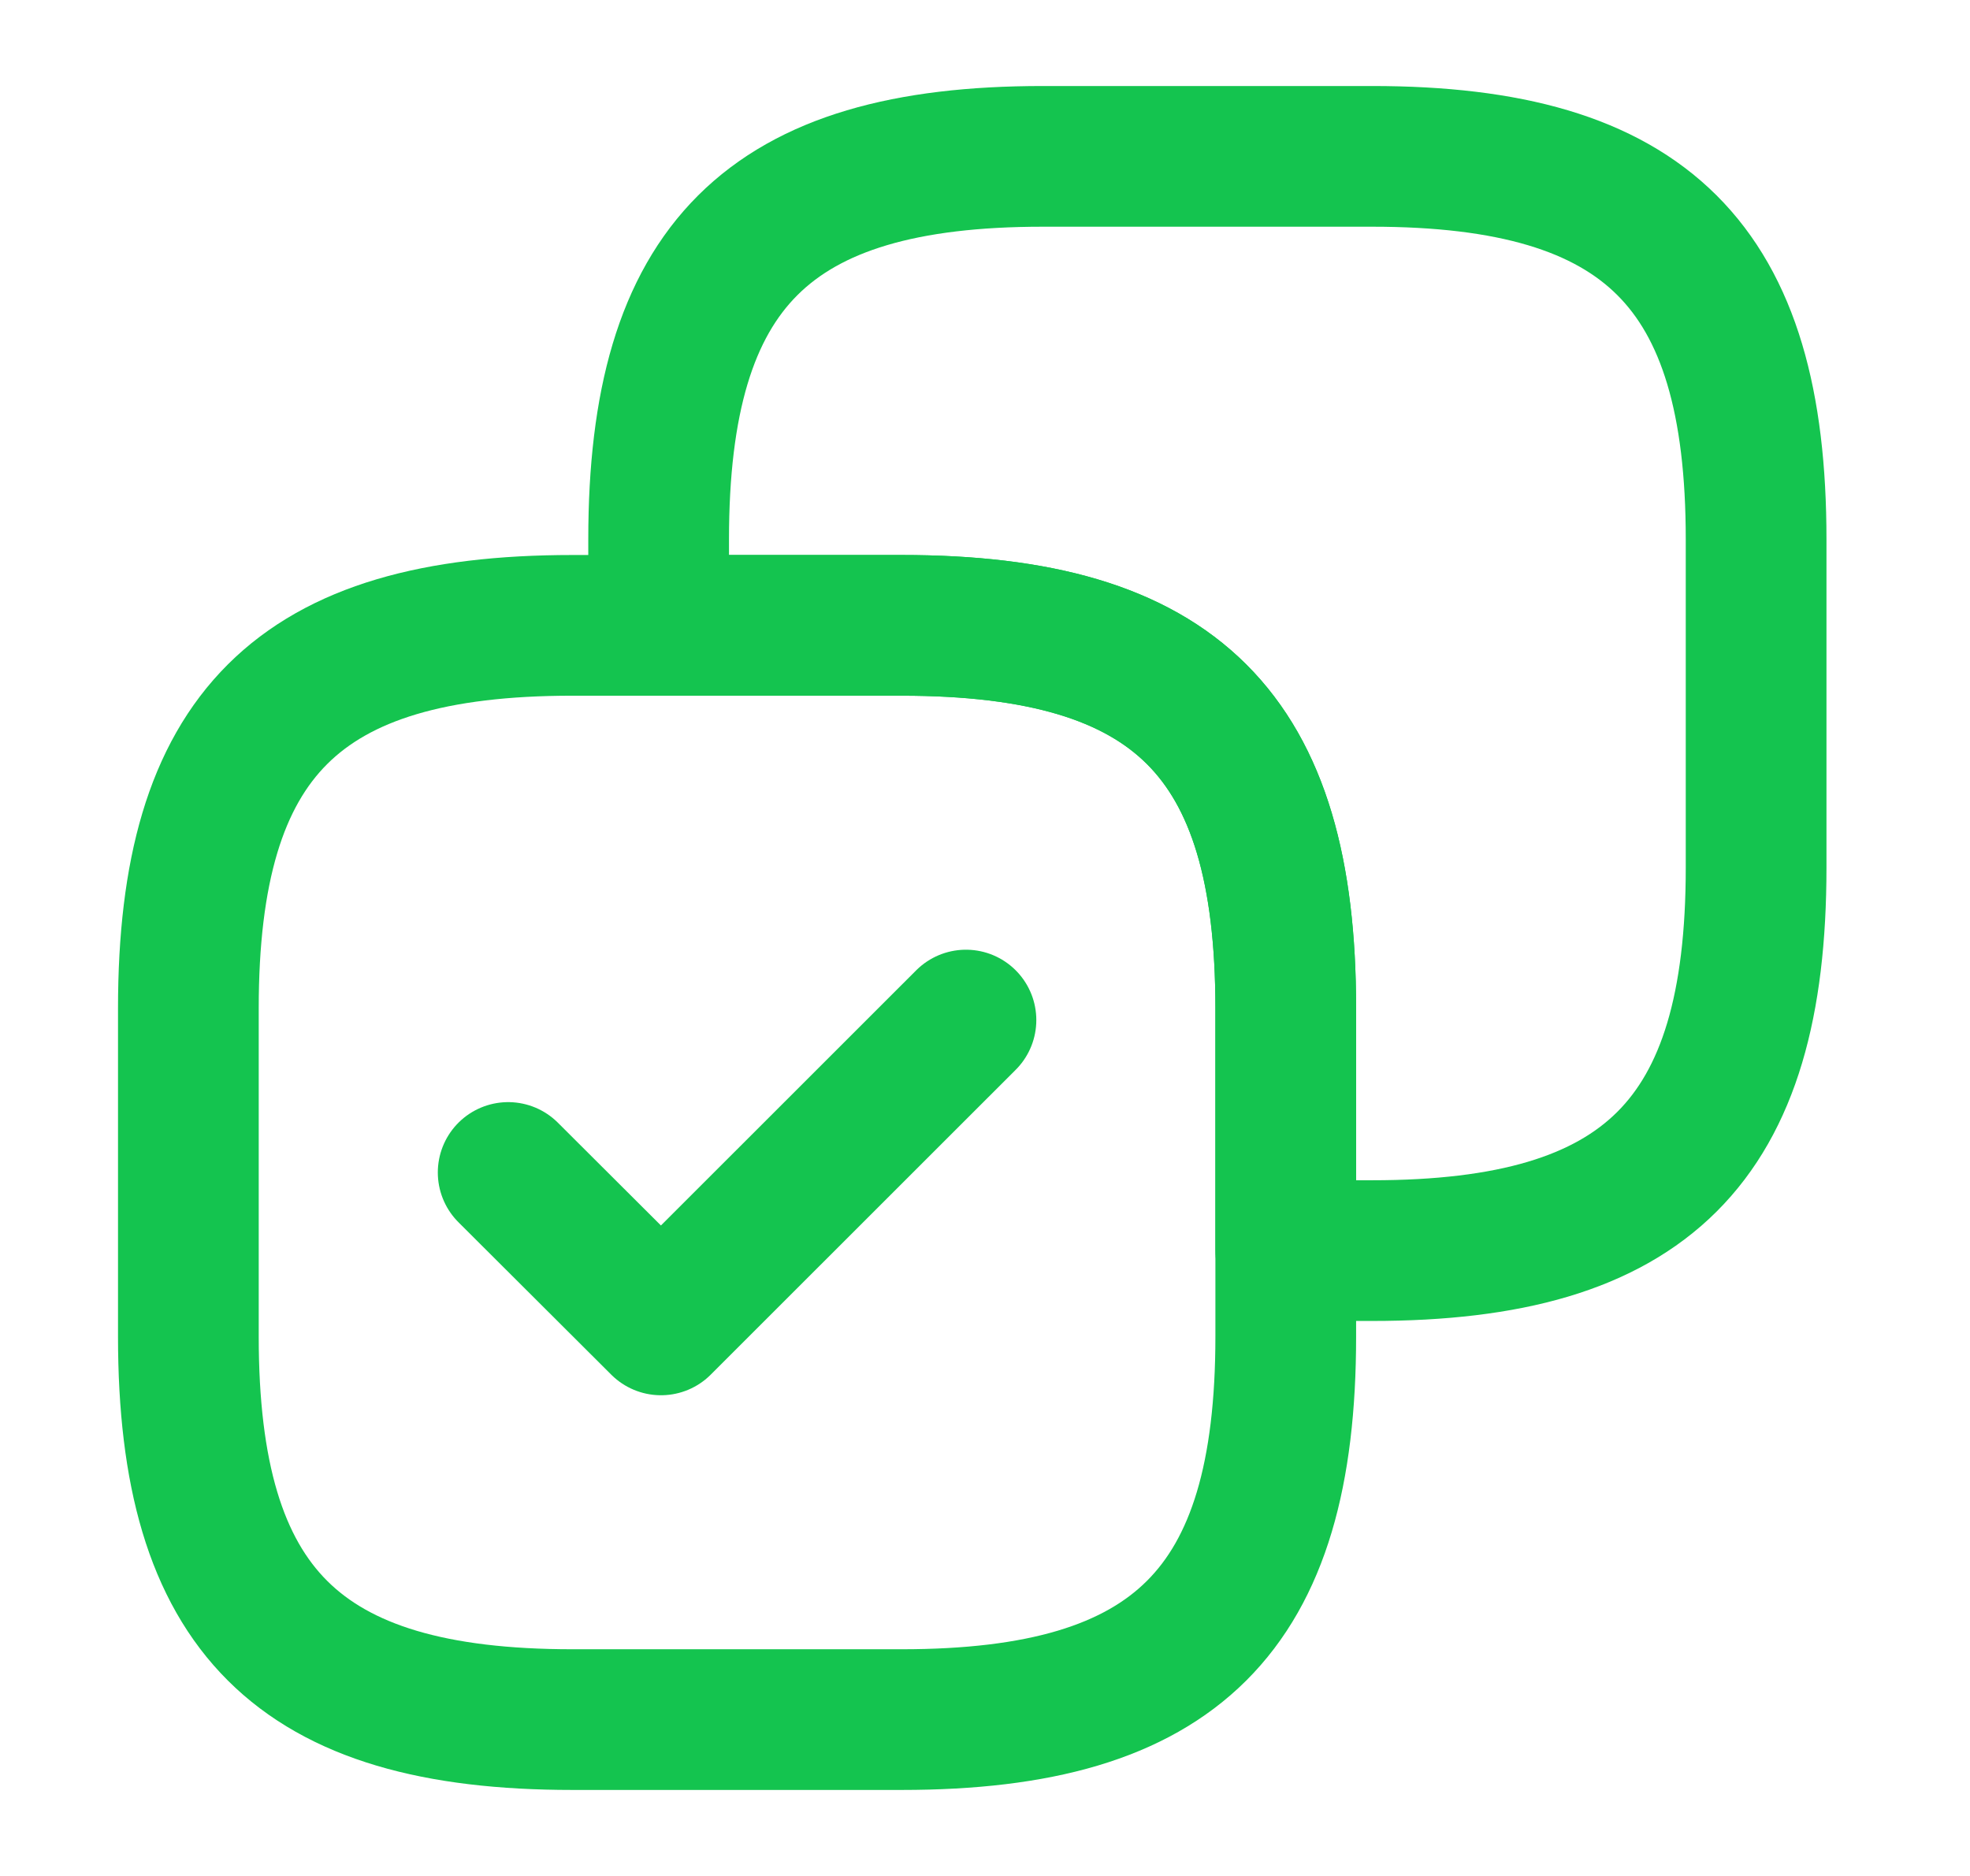 <svg width="21" height="20" viewBox="0 0 21 20" fill="none" xmlns="http://www.w3.org/2000/svg">
<path d="M18.72 9.25V5.75C18.72 2.833 17.55 1.667 14.626 1.667H11.116C8.191 1.667 7.021 2.833 7.021 5.75V6.667H9.612C12.537 6.667 13.706 7.833 13.706 10.75V13.333H14.626C17.55 13.333 18.72 12.167 18.72 9.25Z" stroke="#14C44F" stroke-width="1.5" stroke-linecap="round" stroke-linejoin="round"/>
<path d="M13.706 14.25V10.75C13.706 7.833 12.536 6.667 9.612 6.667H6.102C3.178 6.667 2.008 7.833 2.008 10.75V14.25C2.008 17.167 3.178 18.333 6.102 18.333H9.612C12.536 18.333 13.706 17.167 13.706 14.25Z" stroke="#14C44F" stroke-width="1.5" stroke-linecap="round" stroke-linejoin="round"/>
<path d="M5.417 12.5L7.046 14.125L10.297 10.875" stroke="#14C44F" stroke-width="1.5" stroke-linecap="round" stroke-linejoin="round"/>
</svg>
